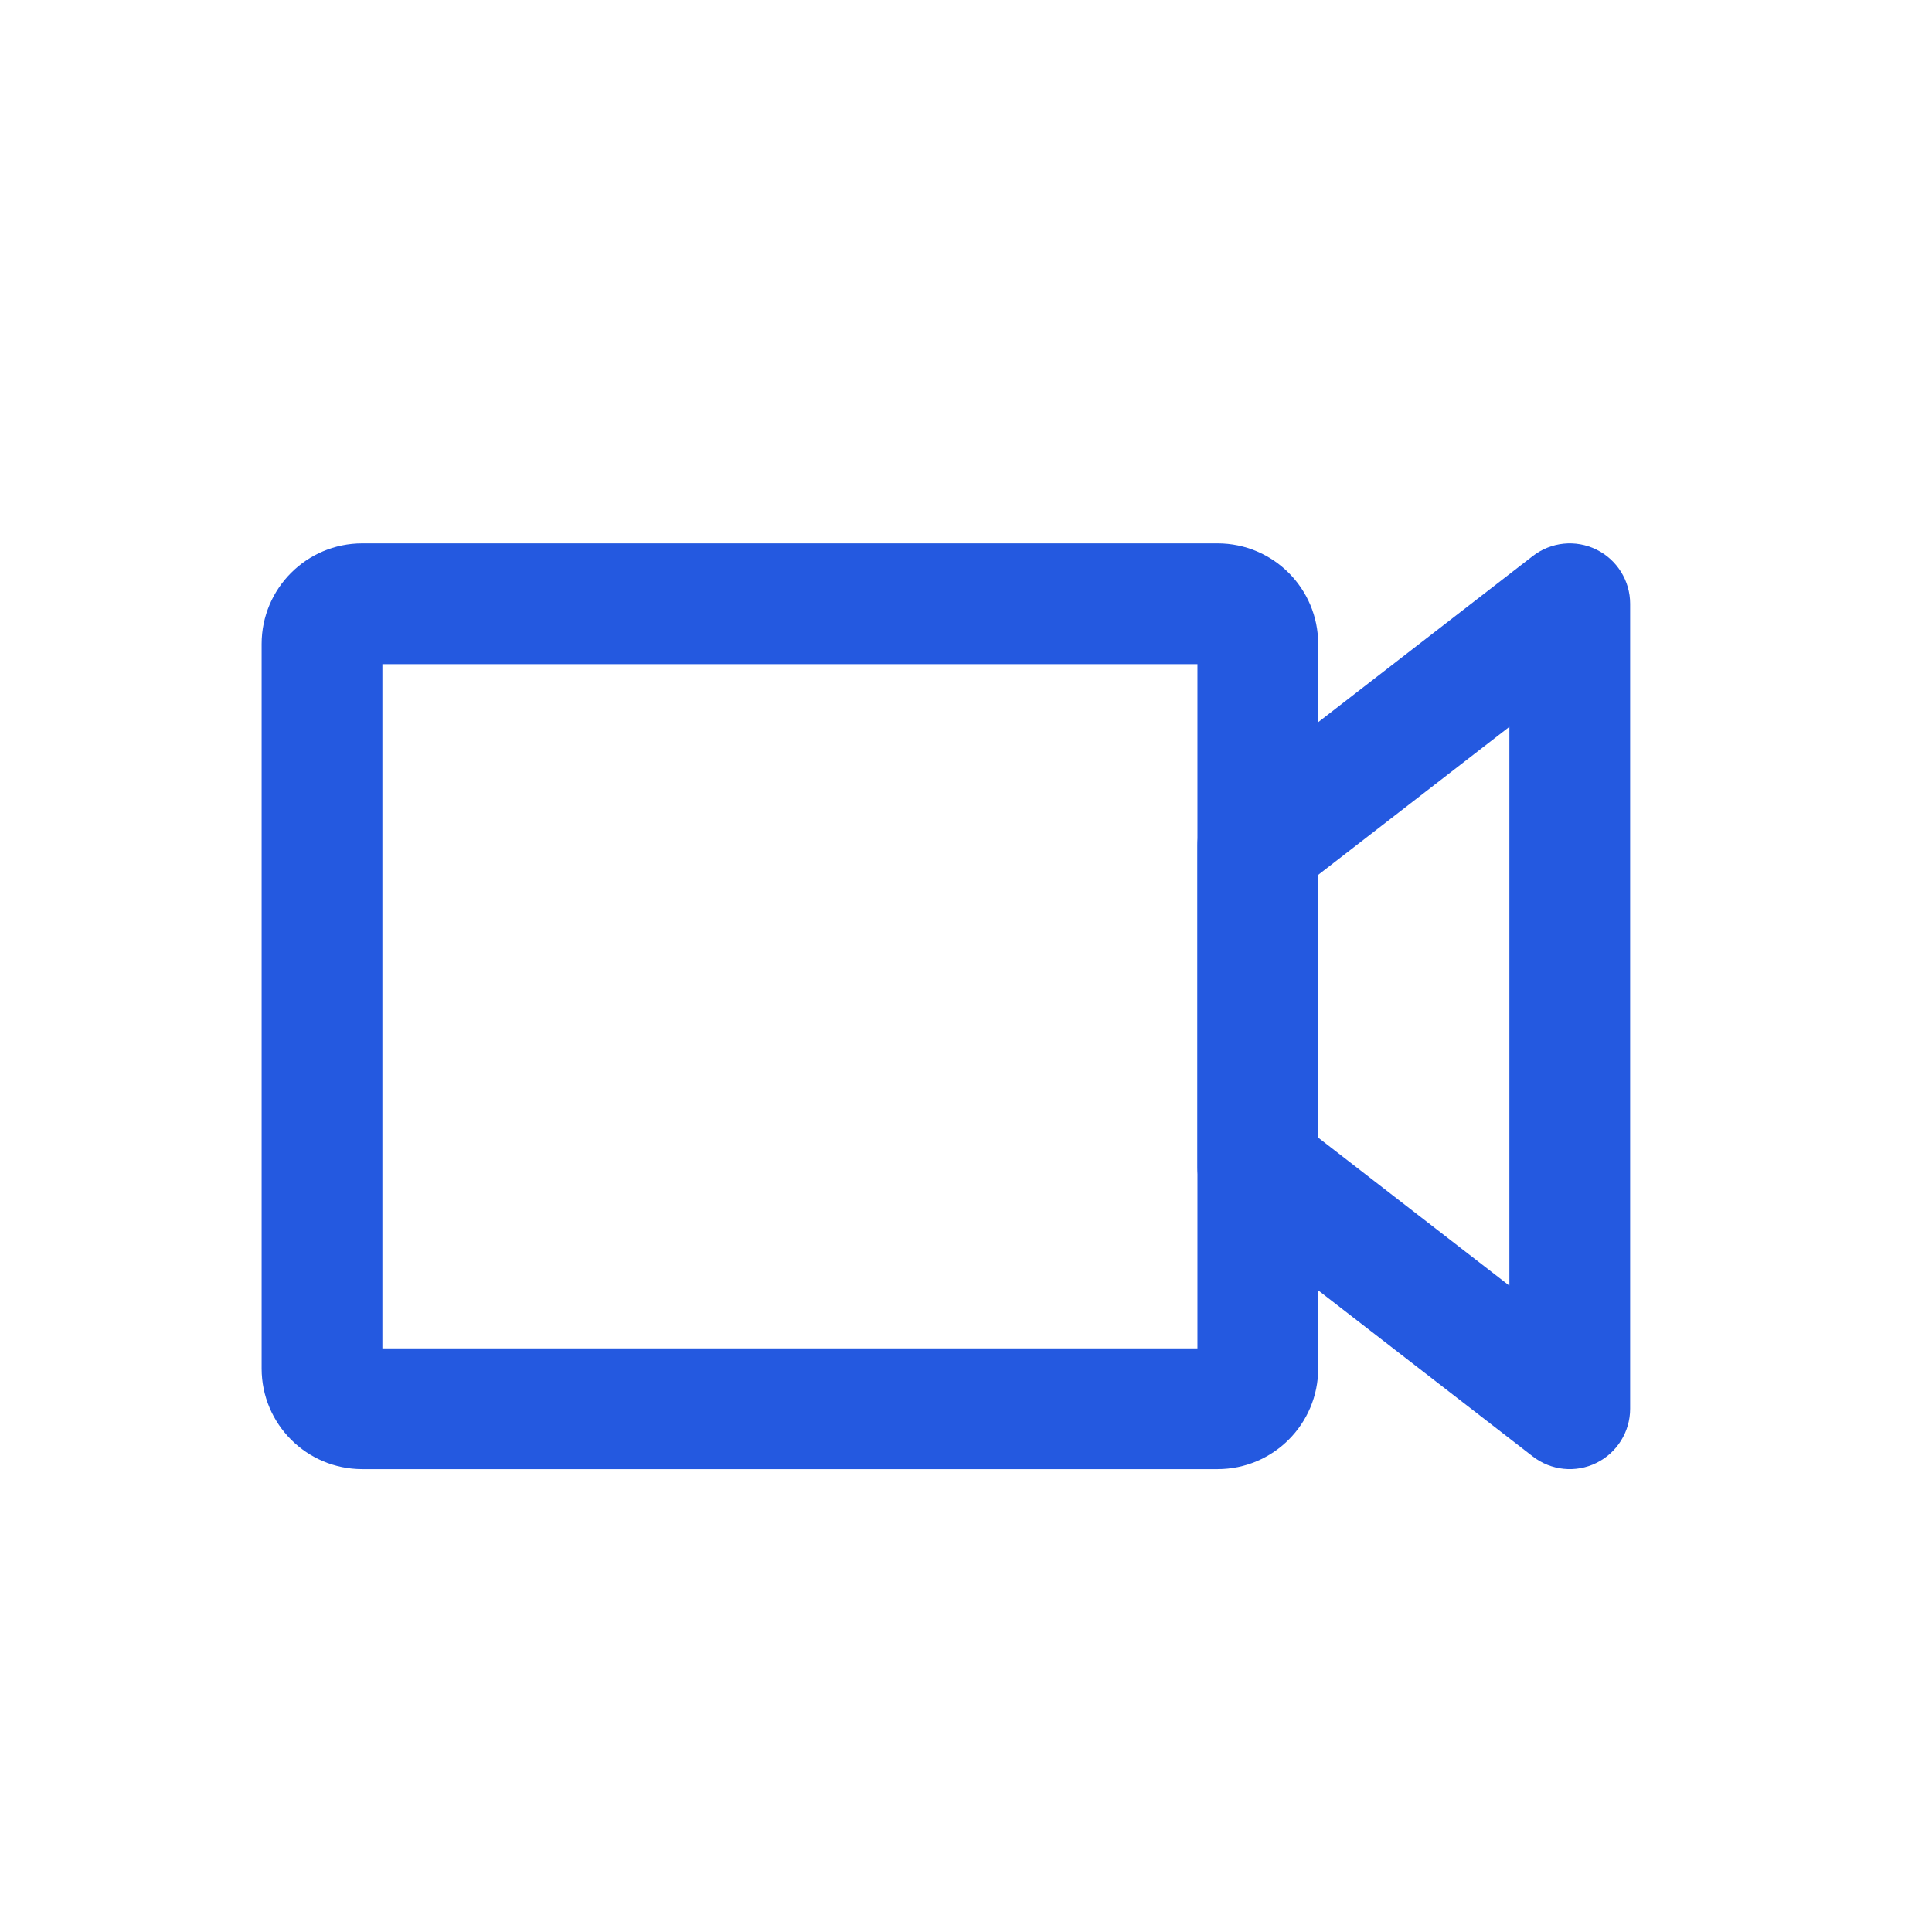 <svg width="48" height="48" viewBox="0 0 48 48" fill="none" xmlns="http://www.w3.org/2000/svg">
<path fill-rule="evenodd" clip-rule="evenodd" d="M9.5 16.5V33.5H29.75V16.5H9.5ZM6.5 16C6.5 14.619 7.619 13.5 9 13.5H30.25C31.631 13.5 32.75 14.619 32.75 16V34C32.75 35.381 31.631 36.5 30.25 36.5H9C7.619 36.5 6.5 35.381 6.5 34V16Z" fill="#2459E0"/>
<path fill-rule="evenodd" clip-rule="evenodd" d="M39.66 13.653C40.174 13.905 40.5 14.428 40.5 15V35C40.5 35.572 40.174 36.095 39.66 36.347C39.147 36.599 38.534 36.536 38.082 36.186L30.332 30.186C29.965 29.902 29.75 29.464 29.75 29V21C29.75 20.536 29.965 20.098 30.332 19.814L38.082 13.814C38.534 13.464 39.147 13.401 39.66 13.653ZM32.75 21.736V28.264L37.5 31.942V18.058L32.75 21.736Z" fill="#2459E0"/>
</svg>
